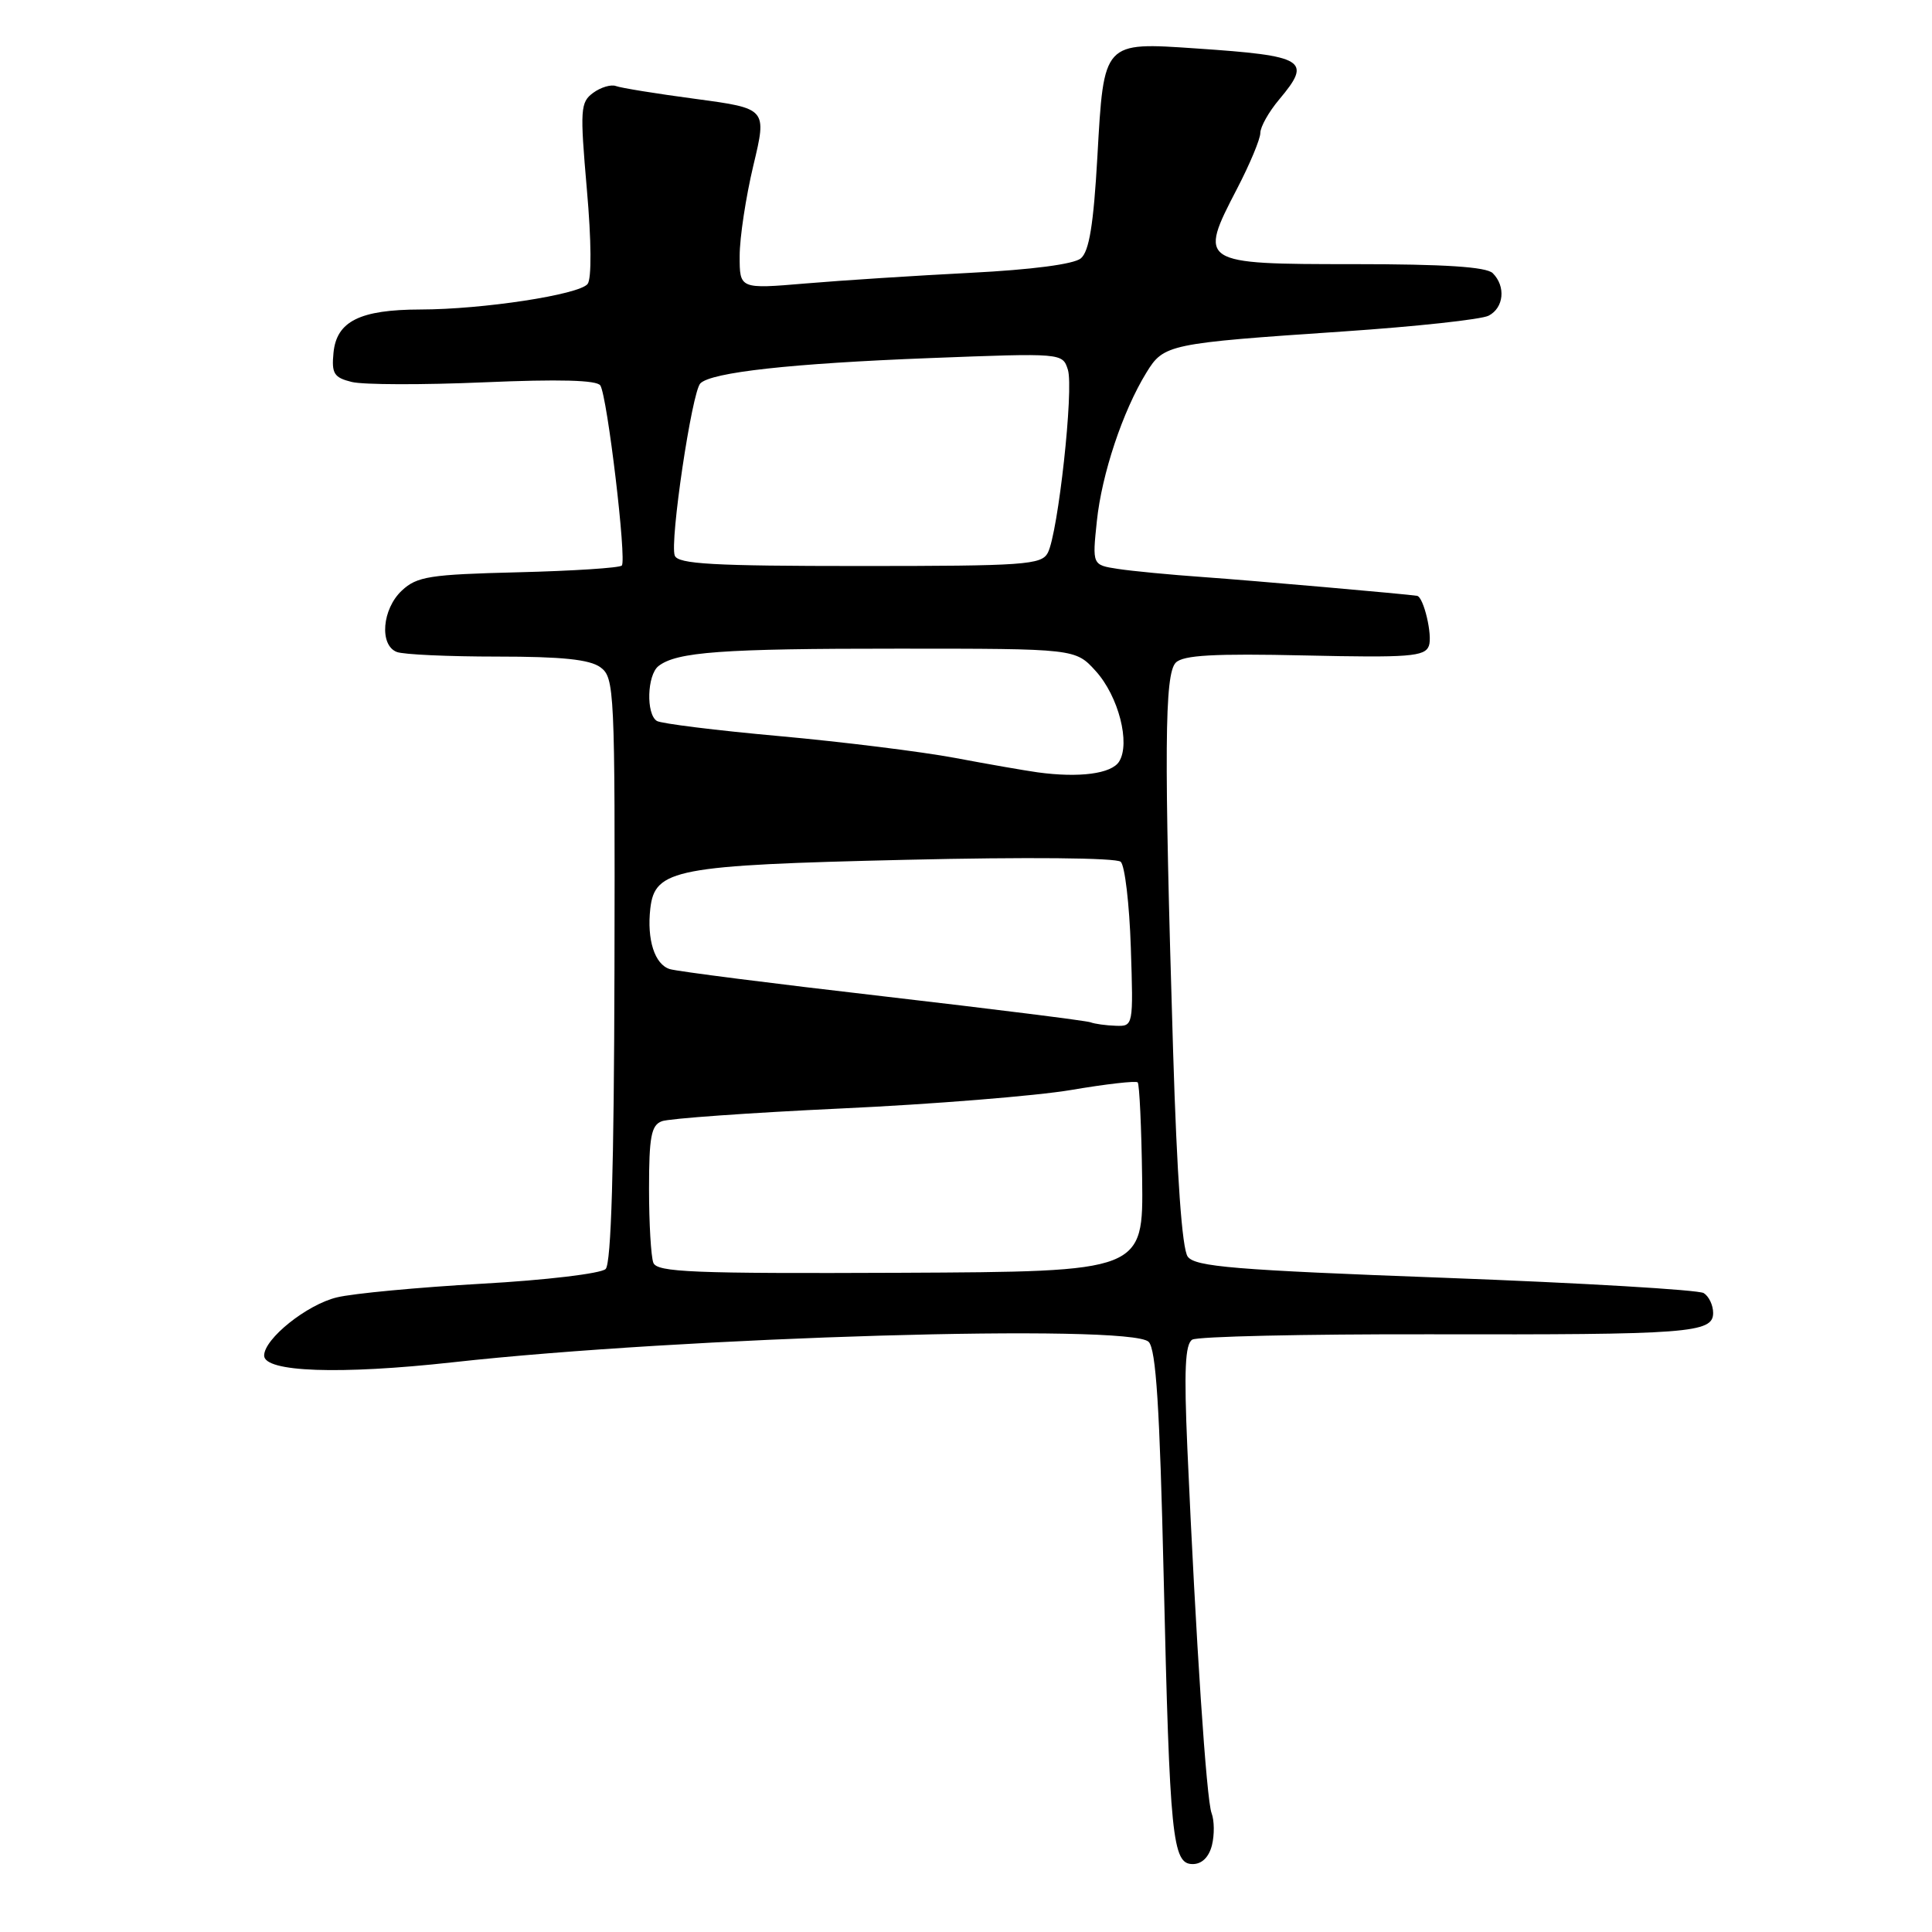 <?xml version="1.0" encoding="UTF-8" standalone="no"?>
<!DOCTYPE svg PUBLIC "-//W3C//DTD SVG 1.1//EN" "http://www.w3.org/Graphics/SVG/1.1/DTD/svg11.dtd" >
<svg xmlns="http://www.w3.org/2000/svg" xmlns:xlink="http://www.w3.org/1999/xlink" version="1.1" viewBox="0 0 256 256">
 <g >
 <path fill="currentColor"
d=" M 160.59 244.50 C 160.93 243.13 160.91 241.22 160.54 240.25 C 159.86 238.50 158.47 217.62 157.33 191.89 C 156.88 181.55 157.03 178.10 157.98 177.51 C 158.67 177.09 172.79 176.77 189.37 176.80 C 223.86 176.87 227.00 176.64 227.00 173.97 C 227.00 172.95 226.44 171.77 225.75 171.34 C 225.06 170.91 209.66 170.00 191.52 169.32 C 163.54 168.28 158.36 167.85 157.38 166.51 C 156.63 165.48 155.95 155.93 155.44 139.21 C 154.23 99.40 154.30 89.31 155.80 87.80 C 156.79 86.81 160.86 86.58 172.90 86.85 C 186.72 87.16 188.79 87.00 189.33 85.59 C 189.85 84.24 188.65 79.11 187.77 78.95 C 186.56 78.74 165.87 76.92 159.50 76.47 C 155.10 76.16 149.98 75.67 148.11 75.38 C 144.73 74.86 144.73 74.86 145.34 69.04 C 145.99 62.82 148.77 54.47 151.90 49.38 C 154.21 45.61 154.79 45.49 178.00 43.92 C 187.62 43.27 196.29 42.33 197.25 41.83 C 199.27 40.79 199.55 37.95 197.80 36.20 C 196.96 35.36 191.44 35.00 179.37 35.00 C 158.93 35.00 158.77 34.90 163.92 25.00 C 165.61 21.75 167.00 18.42 167.00 17.62 C 167.00 16.81 168.12 14.82 169.50 13.18 C 173.89 7.96 172.99 7.40 158.50 6.42 C 146.15 5.58 146.27 5.45 145.41 20.74 C 144.90 29.78 144.32 33.32 143.21 34.24 C 142.28 35.01 136.68 35.74 128.60 36.15 C 121.40 36.52 111.56 37.15 106.75 37.56 C 98.00 38.30 98.00 38.30 98.01 33.90 C 98.01 31.48 98.83 26.10 99.82 21.94 C 101.63 14.38 101.63 14.38 92.20 13.11 C 87.01 12.42 82.25 11.65 81.61 11.40 C 80.97 11.16 79.61 11.56 78.60 12.30 C 76.90 13.55 76.84 14.47 77.76 25.07 C 78.37 31.93 78.40 36.95 77.86 37.63 C 76.72 39.05 63.97 41.00 55.71 41.01 C 47.68 41.03 44.60 42.57 44.19 46.74 C 43.92 49.49 44.25 50.03 46.60 50.61 C 48.10 50.99 55.98 51.01 64.11 50.66 C 74.09 50.23 79.11 50.36 79.55 51.08 C 80.48 52.58 83.06 74.27 82.39 74.94 C 82.09 75.25 75.91 75.65 68.67 75.83 C 56.93 76.12 55.25 76.38 53.25 78.25 C 50.63 80.69 50.24 85.49 52.58 86.39 C 53.45 86.73 59.44 87.00 65.89 87.00 C 74.45 87.00 78.14 87.38 79.56 88.42 C 81.42 89.79 81.50 91.34 81.42 128.46 C 81.36 154.76 80.99 167.41 80.25 168.15 C 79.65 168.75 72.30 169.63 63.83 170.10 C 55.40 170.58 46.76 171.39 44.64 171.91 C 40.67 172.86 35.00 177.40 35.00 179.62 C 35.00 181.81 44.99 182.17 60.00 180.51 C 90.47 177.13 149.78 175.38 152.20 177.80 C 153.18 178.77 153.67 186.51 154.19 208.80 C 155.00 243.63 155.34 247.00 158.04 247.00 C 159.26 247.00 160.19 246.08 160.59 244.50 Z  M 86.57 167.32 C 86.26 166.50 86.00 162.10 86.00 157.53 C 86.00 150.64 86.29 149.10 87.69 148.57 C 88.62 148.21 99.31 147.45 111.44 146.88 C 123.57 146.32 137.29 145.21 141.92 144.43 C 146.55 143.64 150.52 143.19 150.75 143.42 C 150.98 143.65 151.25 149.39 151.34 156.17 C 151.50 168.50 151.50 168.50 119.32 168.65 C 91.74 168.77 87.05 168.58 86.57 167.32 Z  M 144.50 135.46 C 143.95 135.25 131.57 133.70 117.00 132.01 C 102.42 130.33 89.71 128.71 88.75 128.41 C 86.75 127.79 85.70 124.52 86.17 120.38 C 86.77 115.16 89.49 114.64 120.00 113.93 C 136.05 113.55 147.92 113.66 148.50 114.19 C 149.05 114.69 149.65 119.80 149.84 125.55 C 150.18 135.96 150.17 136.00 147.84 135.92 C 146.55 135.88 145.05 135.67 144.50 135.46 Z  M 137.50 102.34 C 135.85 102.11 130.90 101.25 126.50 100.42 C 122.10 99.60 111.66 98.30 103.29 97.54 C 94.93 96.79 87.61 95.88 87.04 95.53 C 85.59 94.63 85.74 89.45 87.25 88.26 C 89.65 86.38 95.65 85.94 119.00 85.95 C 142.50 85.95 142.50 85.95 145.20 88.93 C 148.21 92.26 149.81 98.48 148.29 100.91 C 147.28 102.53 143.01 103.09 137.50 102.34 Z  M 89.41 73.62 C 88.72 71.83 91.68 51.92 92.80 50.80 C 94.27 49.33 104.83 48.16 123.15 47.45 C 140.77 46.77 140.79 46.77 141.50 48.99 C 142.30 51.53 140.21 70.61 138.84 73.25 C 138.01 74.84 135.77 75.00 113.93 75.00 C 94.46 75.00 89.84 74.74 89.41 73.62 Z "/>
</g>
</svg>